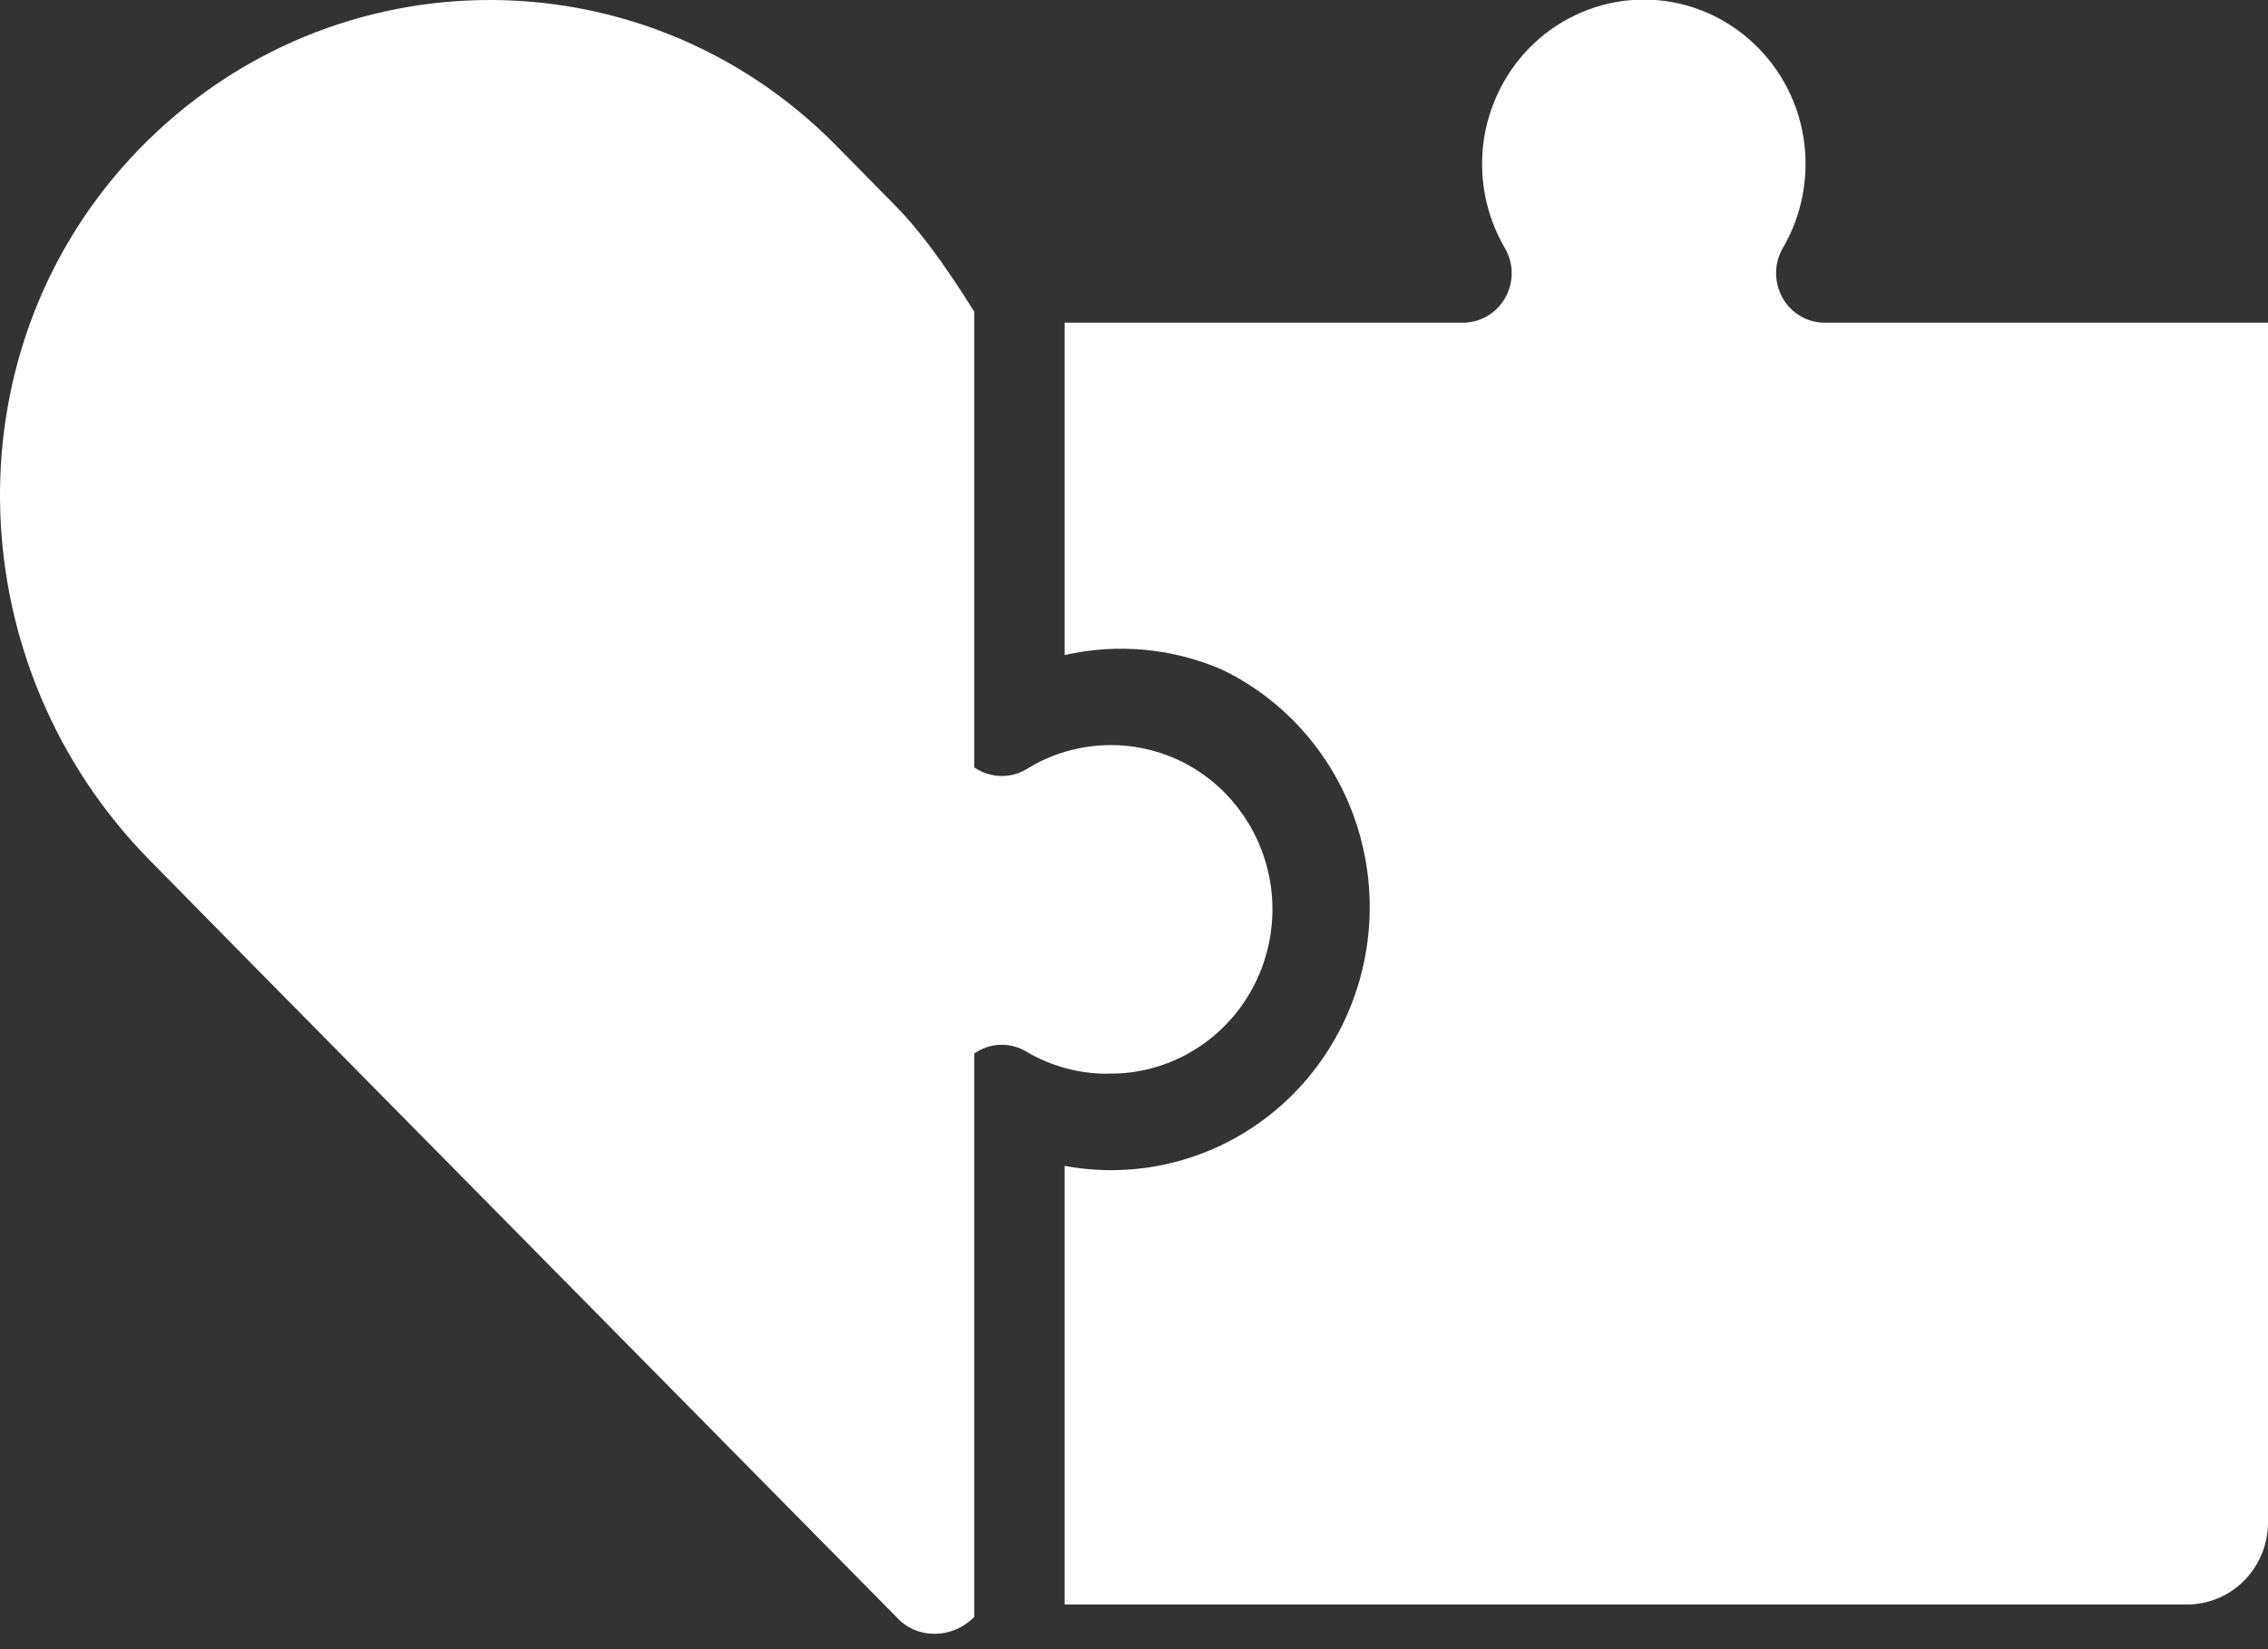 <svg width="33" height="24" viewBox="0 0 33 24" fill="none" xmlns="http://www.w3.org/2000/svg">
<rect x="0" y="0" width="33" height="24" fill="#333333" stroke="none"/>
<g clip-path="url(#clip0_1390_5143)">
<path d="M15.491 23.35H31.824C32.134 23.35 32.435 23.224 32.655 23C32.876 22.776 33 22.473 33 22.154V4.696H26.547C26.296 4.696 26.06 4.557 25.936 4.333C25.811 4.109 25.811 3.834 25.939 3.613C26.224 3.127 26.33 2.553 26.24 1.995C26.15 1.436 25.864 0.928 25.439 0.562C25.014 0.196 24.477 -0.006 23.918 -0.006C23.363 -0.006 22.823 0.196 22.397 0.562C21.972 0.928 21.69 1.436 21.596 1.995C21.506 2.553 21.612 3.127 21.898 3.613C22.028 3.837 22.028 4.115 21.898 4.339C21.77 4.563 21.531 4.699 21.277 4.696H15.491V9.533C16.258 9.359 17.055 9.432 17.779 9.744C18.887 10.278 19.672 11.328 19.877 12.562C20.082 13.793 19.684 15.049 18.812 15.926C17.94 16.803 16.699 17.191 15.491 16.967V23.35Z" fill="white"/>
<path d="M18.434 12.615C18.627 13.344 18.468 14.124 18.006 14.717C17.543 15.31 16.836 15.645 16.094 15.623V15.626C15.687 15.623 15.287 15.512 14.933 15.304C14.713 15.171 14.44 15.171 14.219 15.304C13.999 15.433 13.865 15.676 13.868 15.935V23.35L13.065 20.576L13.108 4.695L13.868 4.698V10.577C13.868 10.836 14.005 11.072 14.225 11.199C14.446 11.325 14.716 11.325 14.933 11.195C15.566 10.801 16.345 10.735 17.034 11.012C17.723 11.29 18.242 11.886 18.434 12.615Z" fill="white"/>
<path d="M14.175 23.531C13.852 23.859 13.334 23.859 13.042 23.531L3.501 13.863L2.175 12.515C-0.575 9.72 -0.767 5.214 1.883 2.32C4.664 -0.706 9.323 -0.772 12.17 2.122L13.042 3.008C13.364 3.336 13.722 3.81 14.175 4.535V23.531Z" fill="white"/>
</g>
<defs>
<clipPath id="clip0_1390_5143">
<rect width="33" height="24" fill="white"/>
</clipPath>
</defs>
</svg>
